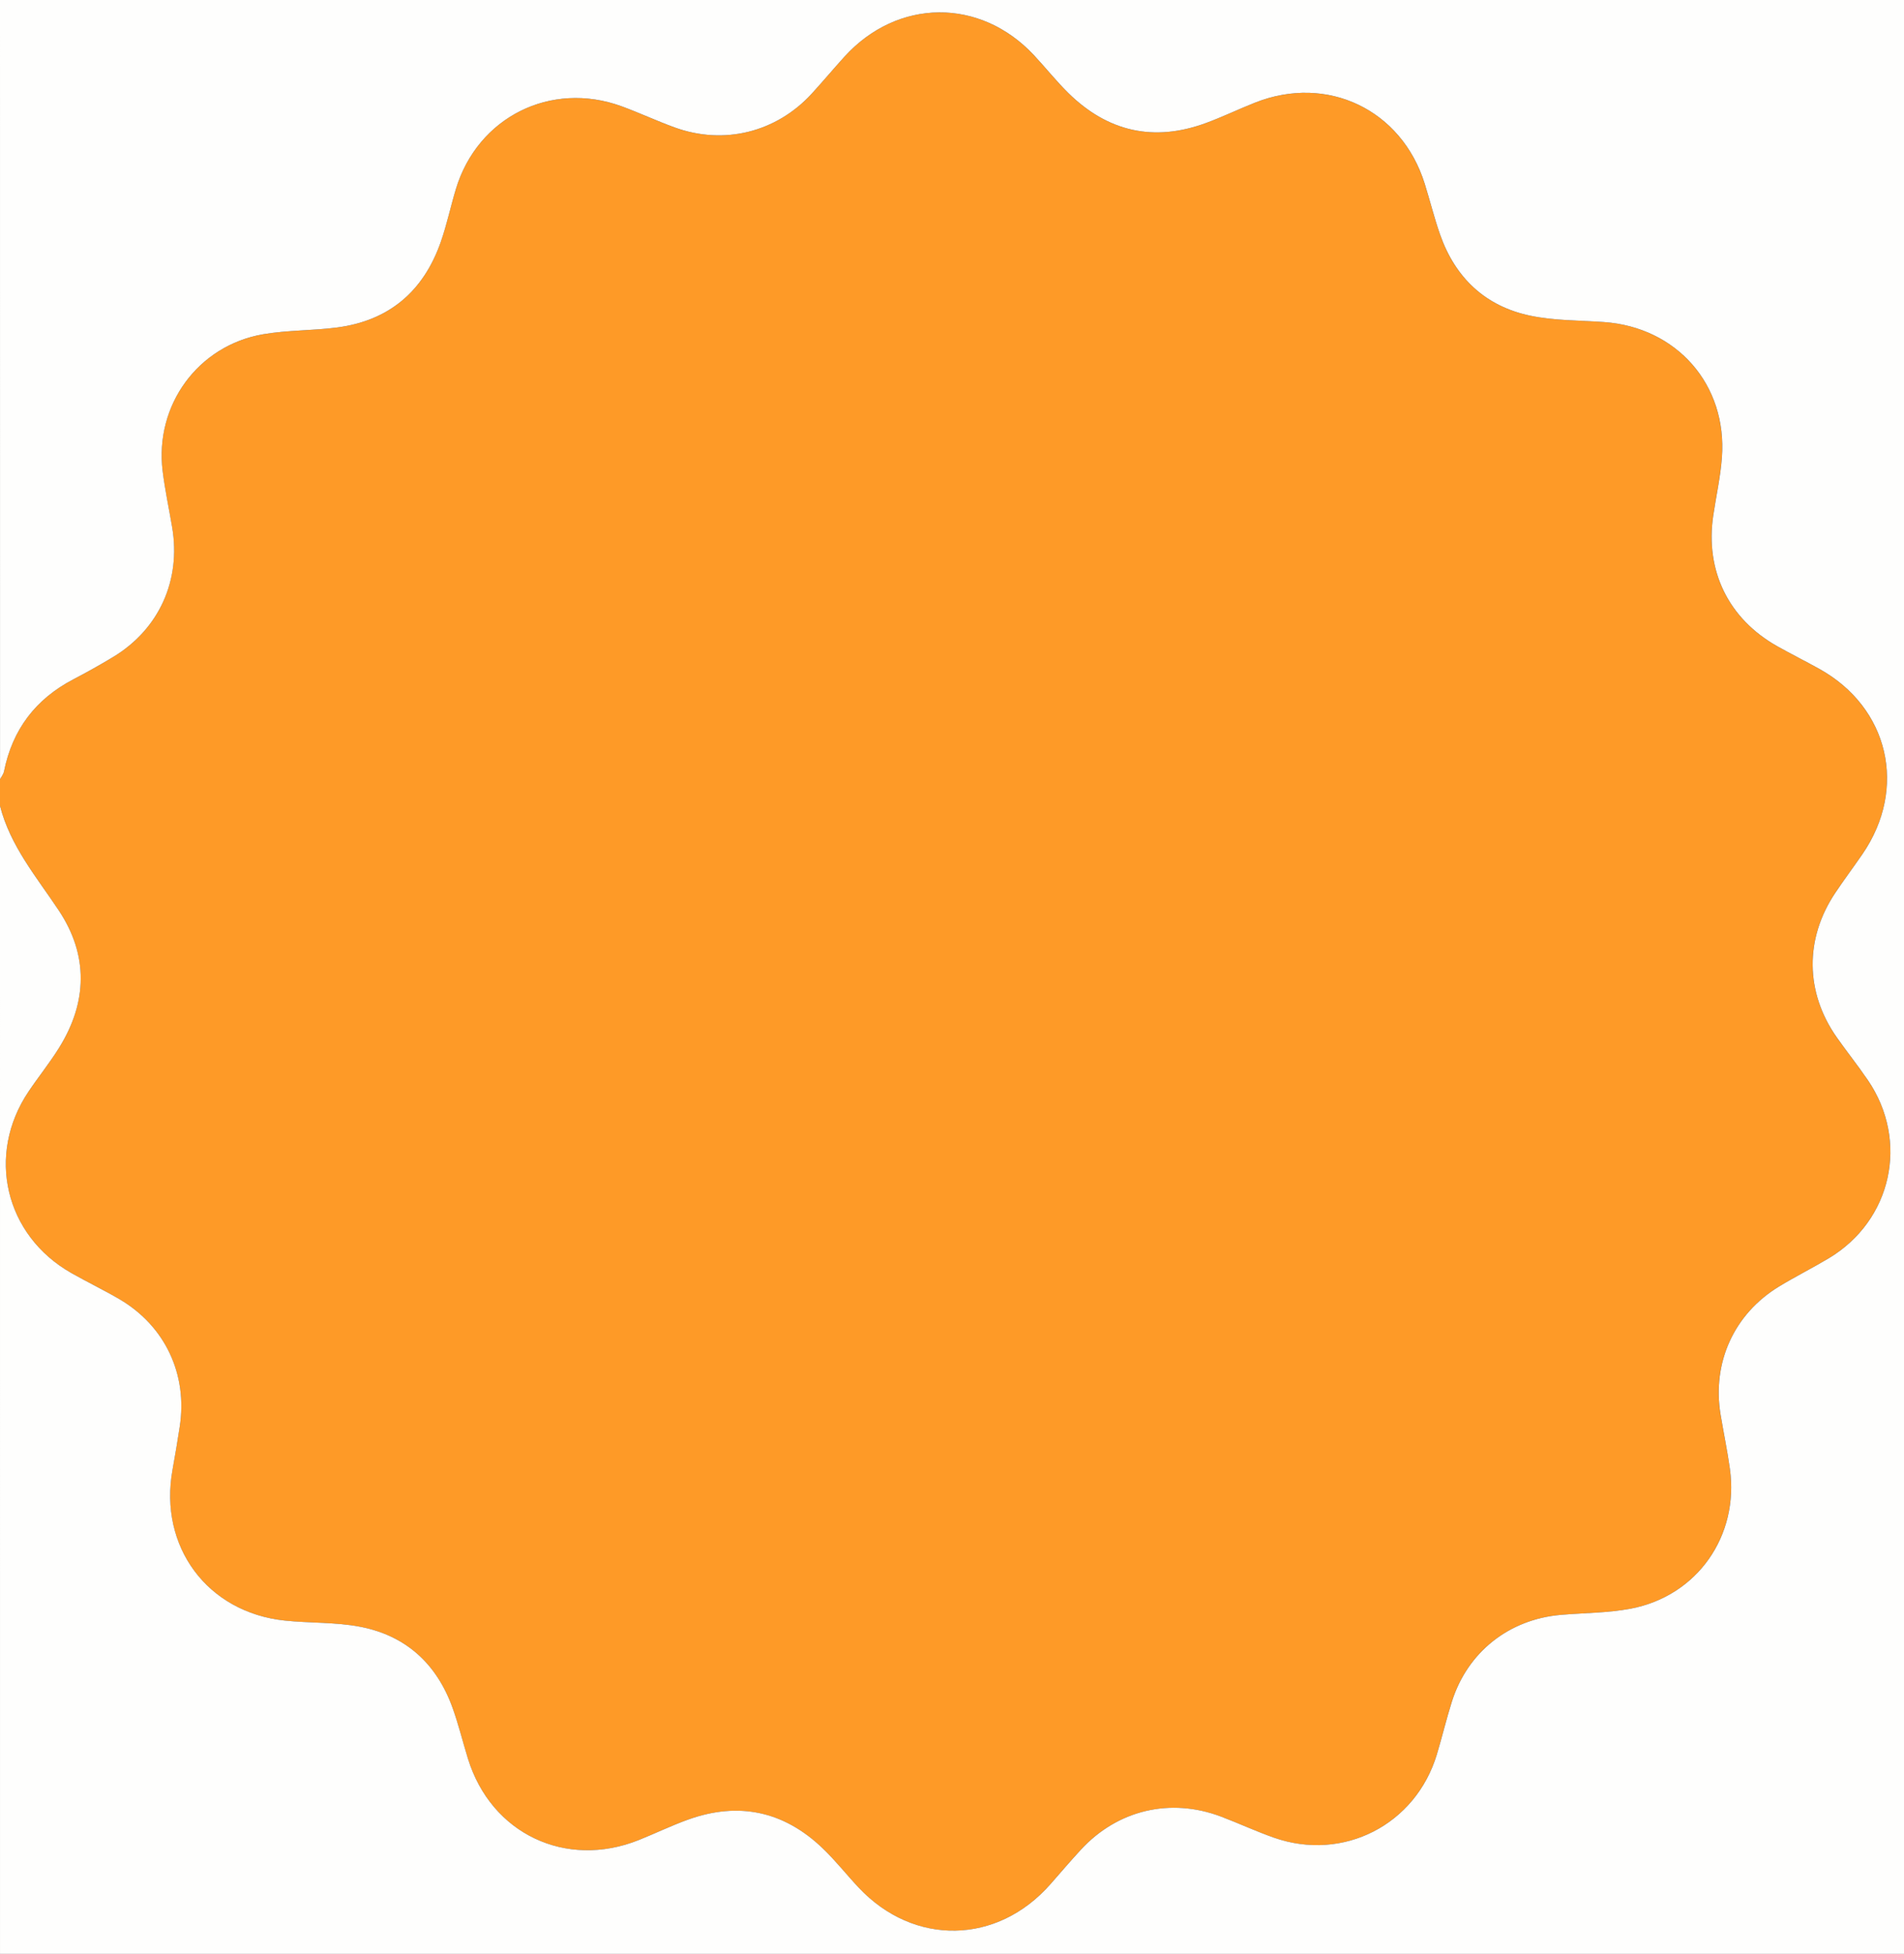 <?xml version="1.0" encoding="utf-8"?>
<!-- Generator: Adobe Illustrator 19.0.1, SVG Export Plug-In . SVG Version: 6.00 Build 0)  -->
<svg version="1.1" id="Слой_1" xmlns="http://www.w3.org/2000/svg" xmlns:xlink="http://www.w3.org/1999/xlink" x="0px" y="0px"
	 viewBox="0 0 195.322 200.39" style="enable-background:new 0 0 195.322 200.39;" xml:space="preserve">
<rect x="0" y="0" width="195.322" height="200.39" fill="#333333" stroke="none"/>
<style type="text/css">
	.st0{fill:#FE9A27;}
	.st1{fill:#FEFEFD;}
</style>
<g>
	<path class="st0" d="M0,82.651c0-0.91,0-1.819,0-2.729
		c0.139-0.267,0.349-0.52,0.406-0.804c0.859-4.295,3.24-7.424,7.12-9.448
		c1.38-0.72,2.741-1.484,4.074-2.288c4.704-2.839,6.981-7.863,6.057-13.297
		c-0.326-1.919-0.737-3.827-0.976-5.757c-0.839-6.766,3.619-12.898,10.325-14.049
		c2.485-0.427,5.049-0.364,7.556-0.689c5.345-0.693,8.874-3.713,10.644-8.76
		c0.621-1.772,1.009-3.624,1.551-5.425c2.226-7.396,9.755-11.161,17.021-8.498
		c1.826,0.669,3.594,1.498,5.422,2.162c5.06,1.837,10.431,0.504,14.064-3.46
		c1.141-1.245,2.223-2.544,3.359-3.794c5.442-5.987,13.895-6.066,19.418-0.178
		c1.2,1.279,2.292,2.663,3.539,3.892c4.048,3.987,8.782,5.056,14.134,3.087
		c1.703-0.627,3.343-1.422,5.032-2.09c7.404-2.928,15.026,0.714,17.403,8.31
		c0.542,1.733,0.974,3.503,1.575,5.214c1.561,4.443,4.645,7.36,9.247,8.326
		c2.454,0.515,5.027,0.477,7.549,0.654c7.484,0.527,12.677,6.421,12.119,13.891
		c-0.149,2-0.595,3.976-0.89,5.966c-0.839,5.665,1.578,10.594,6.584,13.4
		c1.415,0.793,2.867,1.52,4.286,2.307c7.149,3.966,9.08,12.246,4.435,19.009
		c-0.919,1.338-1.894,2.638-2.796,3.988c-3.132,4.689-3.077,10.179,0.149,14.781
		c1.043,1.489,2.186,2.909,3.208,4.412c4.254,6.253,2.458,14.4-4.025,18.272
		c-1.671,0.998-3.416,1.873-5.08,2.883c-4.625,2.807-6.893,7.803-6.008,13.139
		c0.308,1.856,0.697,3.7,0.956,5.563c0.959,6.876-3.353,13.045-10.171,14.344
		c-2.345,0.447-4.777,0.431-7.169,0.636c-5.325,0.456-9.573,3.814-11.179,8.891
		c-0.567,1.793-1.003,3.627-1.545,5.428c-2.173,7.211-9.604,11.021-16.699,8.535
		c-1.835-0.643-3.604-1.468-5.423-2.159c-5.214-1.98-10.644-0.691-14.416,3.414
		c-1.055,1.148-2.069,2.333-3.097,3.505c-5.457,6.221-14.016,6.382-19.678,0.356
		c-1.245-1.325-2.376-2.766-3.685-4.022c-3.982-3.82-8.626-4.819-13.827-2.945
		c-1.707,0.615-3.347,1.411-5.033,2.087c-7.493,3.004-15.159-0.643-17.535-8.338
		c-0.536-1.735-0.966-3.507-1.579-5.213c-1.618-4.505-4.781-7.417-9.481-8.319
		c-2.53-0.486-5.171-0.361-7.748-0.636c-7.938-0.847-12.925-7.592-11.5-15.464
		c0.266-1.469,0.509-2.942,0.738-4.416c0.831-5.352-1.49-10.316-6.155-13.063
		c-1.62-0.954-3.324-1.767-4.96-2.696c-6.823-3.874-8.764-12.128-4.383-18.631
		c1.016-1.508,2.164-2.93,3.122-4.472c2.919-4.694,3.023-9.504-0.043-14.107
		C3.732,89.926,1.052,86.758,0,82.651z"/>
	<path class="st1" d="M0,82.651c1.052,4.107,3.732,7.275,6.016,10.703
		c3.066,4.603,2.962,9.414,0.043,14.107c-0.959,1.542-2.107,2.964-3.122,4.472
		c-4.381,6.503-2.44,14.757,4.383,18.631c1.636,0.929,3.339,1.742,4.96,2.696
		c4.665,2.748,6.986,7.711,6.155,13.063c-0.229,1.475-0.472,2.948-0.738,4.416
		c-1.425,7.873,3.562,14.617,11.5,15.464c2.577,0.275,5.218,0.151,7.748,0.636
		c4.699,0.902,7.863,3.814,9.481,8.319c0.613,1.707,1.043,3.478,1.579,5.213
		c2.376,7.695,10.042,11.342,17.535,8.338c1.686-0.676,3.326-1.472,5.033-2.087
		c5.201-1.874,9.845-0.875,13.827,2.945c1.309,1.256,2.44,2.696,3.685,4.022
		c5.661,6.025,14.221,5.865,19.678-0.356c1.028-1.172,2.042-2.357,3.097-3.505
		c3.772-4.105,9.201-5.394,14.416-3.414c1.819,0.691,3.589,1.516,5.423,2.159
		c7.095,2.486,14.526-1.324,16.699-8.535c0.543-1.801,0.978-3.635,1.545-5.428
		c1.607-5.076,5.854-8.434,11.179-8.891c2.392-0.205,4.824-0.189,7.169-0.636
		c6.818-1.299,11.13-7.468,10.171-14.344c-0.26-1.863-0.648-3.707-0.956-5.563
		c-0.885-5.336,1.383-10.332,6.008-13.139c1.664-1.01,3.409-1.885,5.08-2.883
		c6.482-3.872,8.279-12.019,4.025-18.272c-1.022-1.503-2.165-2.923-3.208-4.412
		c-3.226-4.603-3.281-10.092-0.149-14.781c0.901-1.35,1.876-2.65,2.796-3.988
		c4.645-6.763,2.714-15.043-4.435-19.009c-1.419-0.787-2.871-1.514-4.286-2.307
		c-5.006-2.806-7.423-7.735-6.584-13.4c0.295-1.989,0.741-3.966,0.89-5.966
		c0.558-7.469-4.635-13.364-12.119-13.891c-2.522-0.178-5.095-0.139-7.549-0.654
		c-4.602-0.966-7.686-3.883-9.247-8.326c-0.601-1.711-1.033-3.481-1.575-5.214
		c-2.377-7.596-9.999-11.238-17.403-8.31c-1.689,0.668-3.329,1.464-5.032,2.09
		c-5.352,1.97-10.086,0.901-14.134-3.087c-1.247-1.229-2.34-2.613-3.539-3.892
		c-5.524-5.888-13.976-5.809-19.418,0.178c-1.136,1.25-2.218,2.549-3.359,3.794
		c-3.633,3.964-9.003,5.297-14.064,3.46c-1.828-0.664-3.596-1.492-5.422-2.162
		c-7.267-2.663-14.795,1.102-17.021,8.498c-0.542,1.801-0.93,3.653-1.551,5.425
		c-1.77,5.047-5.299,8.066-10.644,8.76c-2.507,0.325-5.071,0.263-7.556,0.689
		c-6.706,1.151-11.164,7.283-10.325,14.049c0.239,1.93,0.65,3.838,0.976,5.757
		c0.924,5.433-1.353,10.458-6.057,13.297c-1.333,0.804-2.694,1.568-4.074,2.288
		c-3.879,2.024-6.26,5.153-7.12,9.448c-0.057,0.284-0.267,0.536-0.406,0.804
		C0,53.281,0,26.641,0,0C65.107,0,130.214,0,195.322,0
		c0,66.797,0,133.593,0,200.39
		c-65.107,0-130.214,0-195.321,0C0,161.144,0,121.897,0,82.651z"/>
</g>
</svg>
